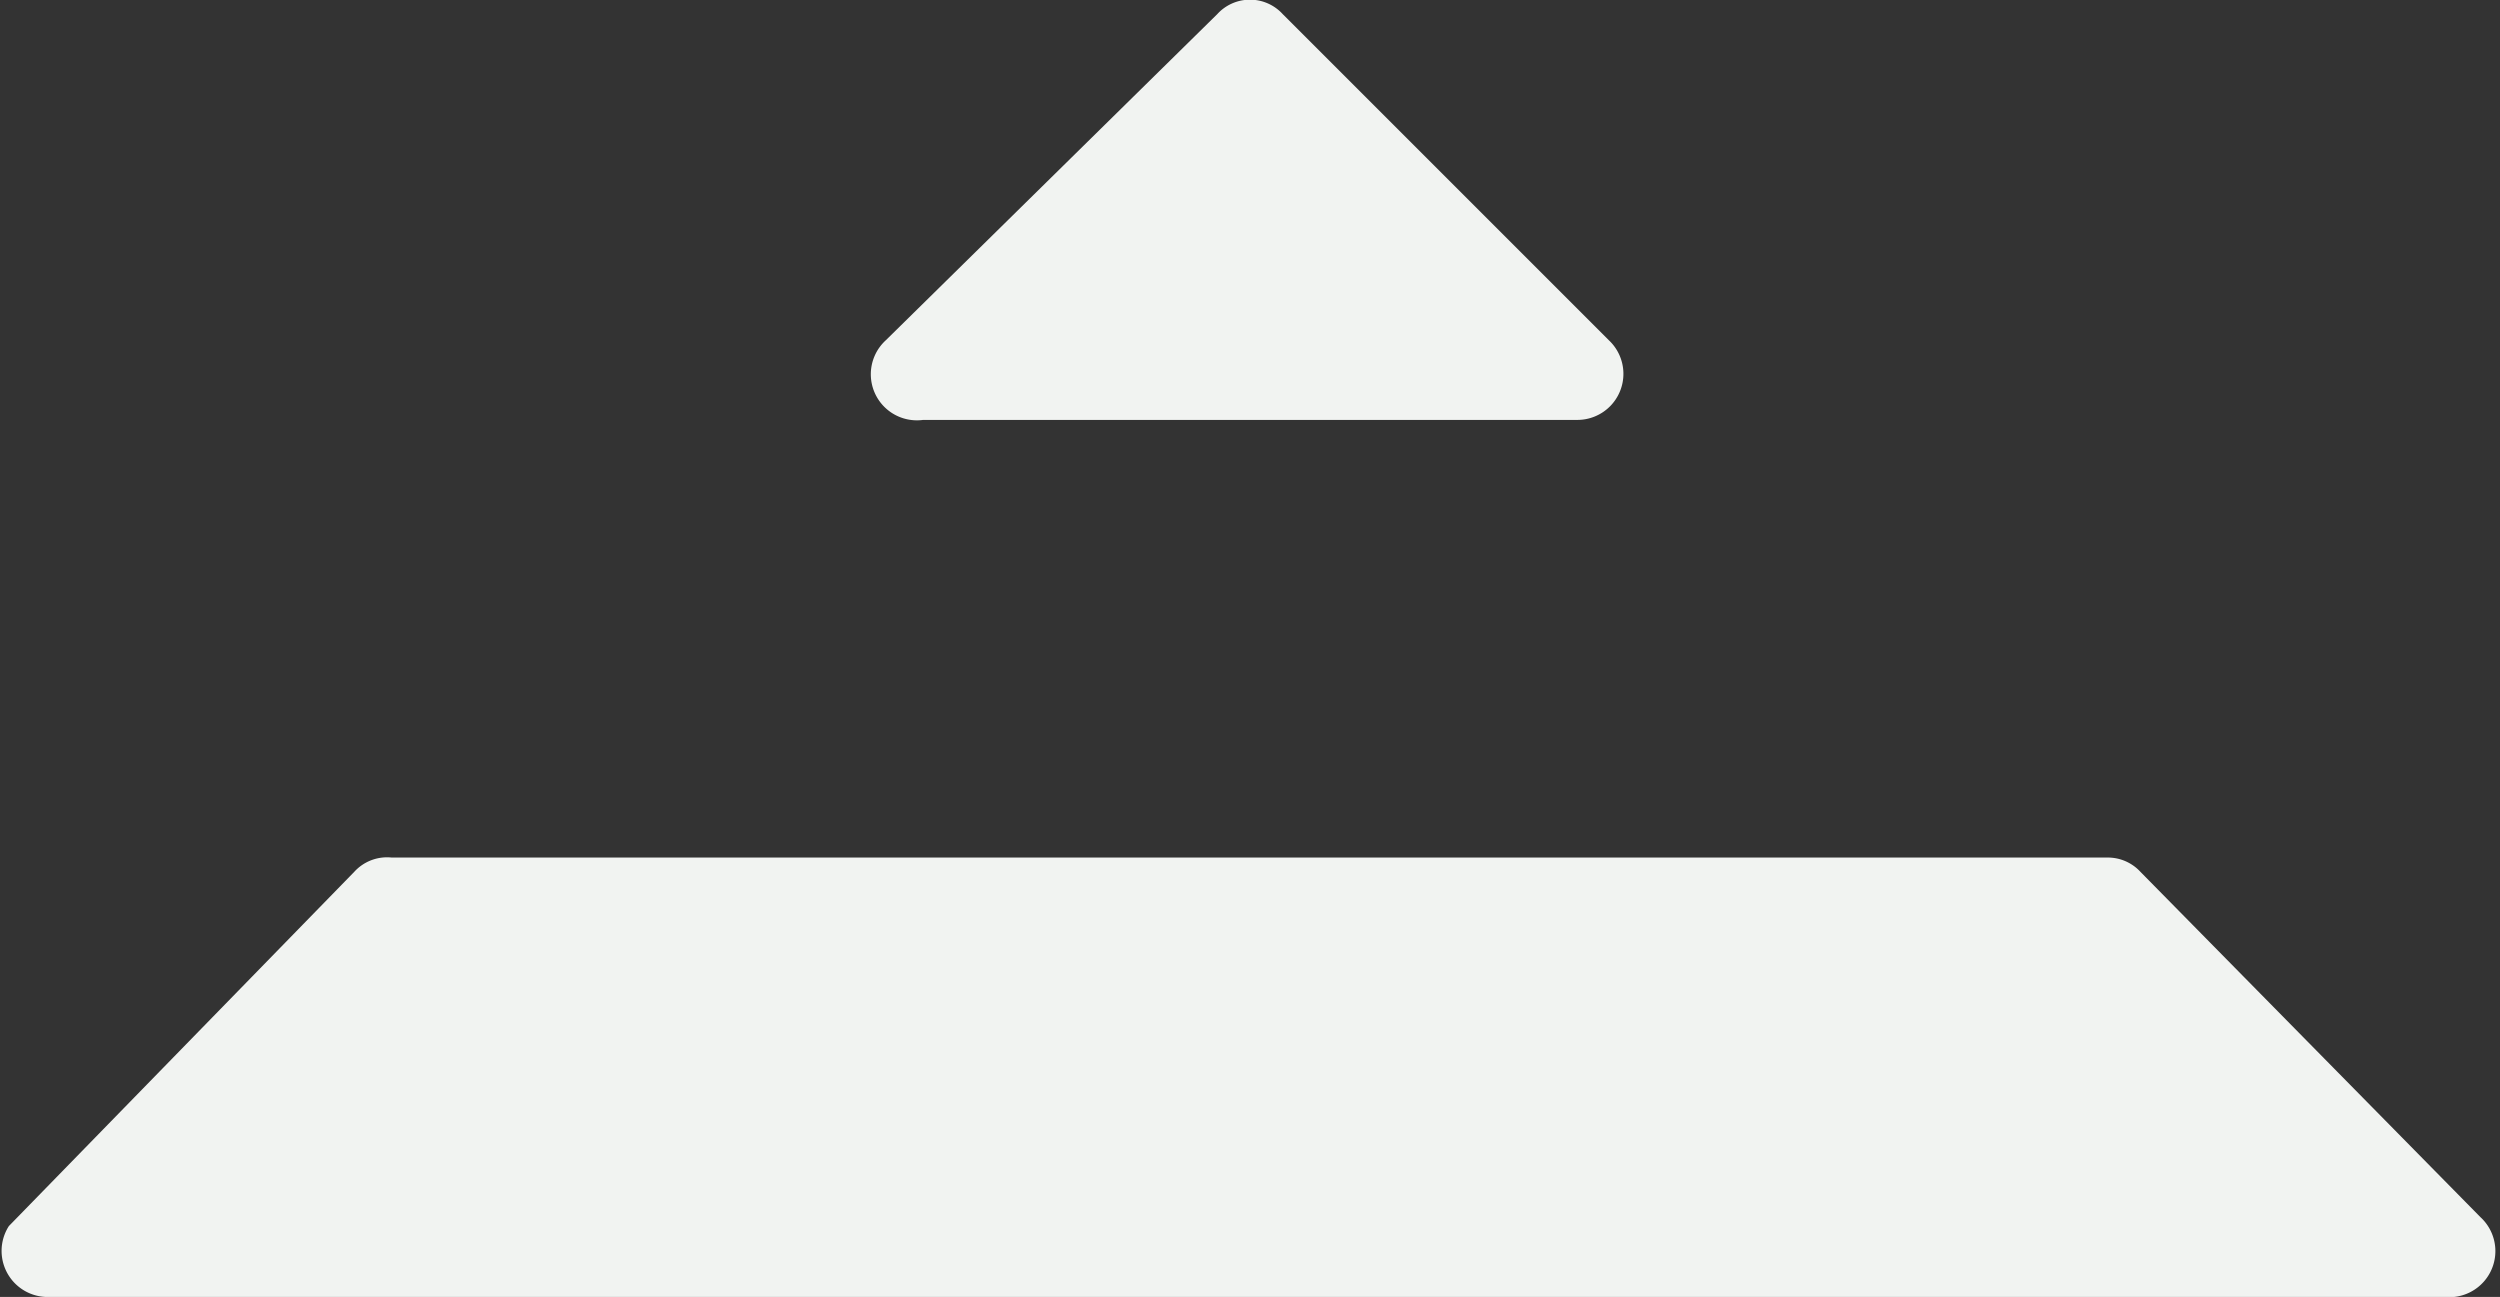 <svg xmlns="http://www.w3.org/2000/svg" viewBox="0 0 14.11 7.32"><rect x="0" y="0" width="14.11" height="7.32" fill="#333333" stroke="none"/><defs><style>.cls-1{fill:#f1f3f1;}</style></defs><g id="Layer_2" data-name="Layer 2"><g id="Layer_1-2" data-name="Layer 1"><path class="cls-1" d="M7.24.08,9.08,1.92a.26.26,0,0,1-.18.45H5.21A.26.26,0,0,1,5,1.92L6.87.08A.25.25,0,0,1,7.24.08Z"/><path class="cls-1" d="M.26,7.32H13.85A.26.26,0,0,0,14,6.87L12.08,4.92a.25.25,0,0,0-.18-.08H2.21A.25.25,0,0,0,2,4.92l-1.95,2A.26.26,0,0,0,.26,7.32Z"/></g></g></svg>